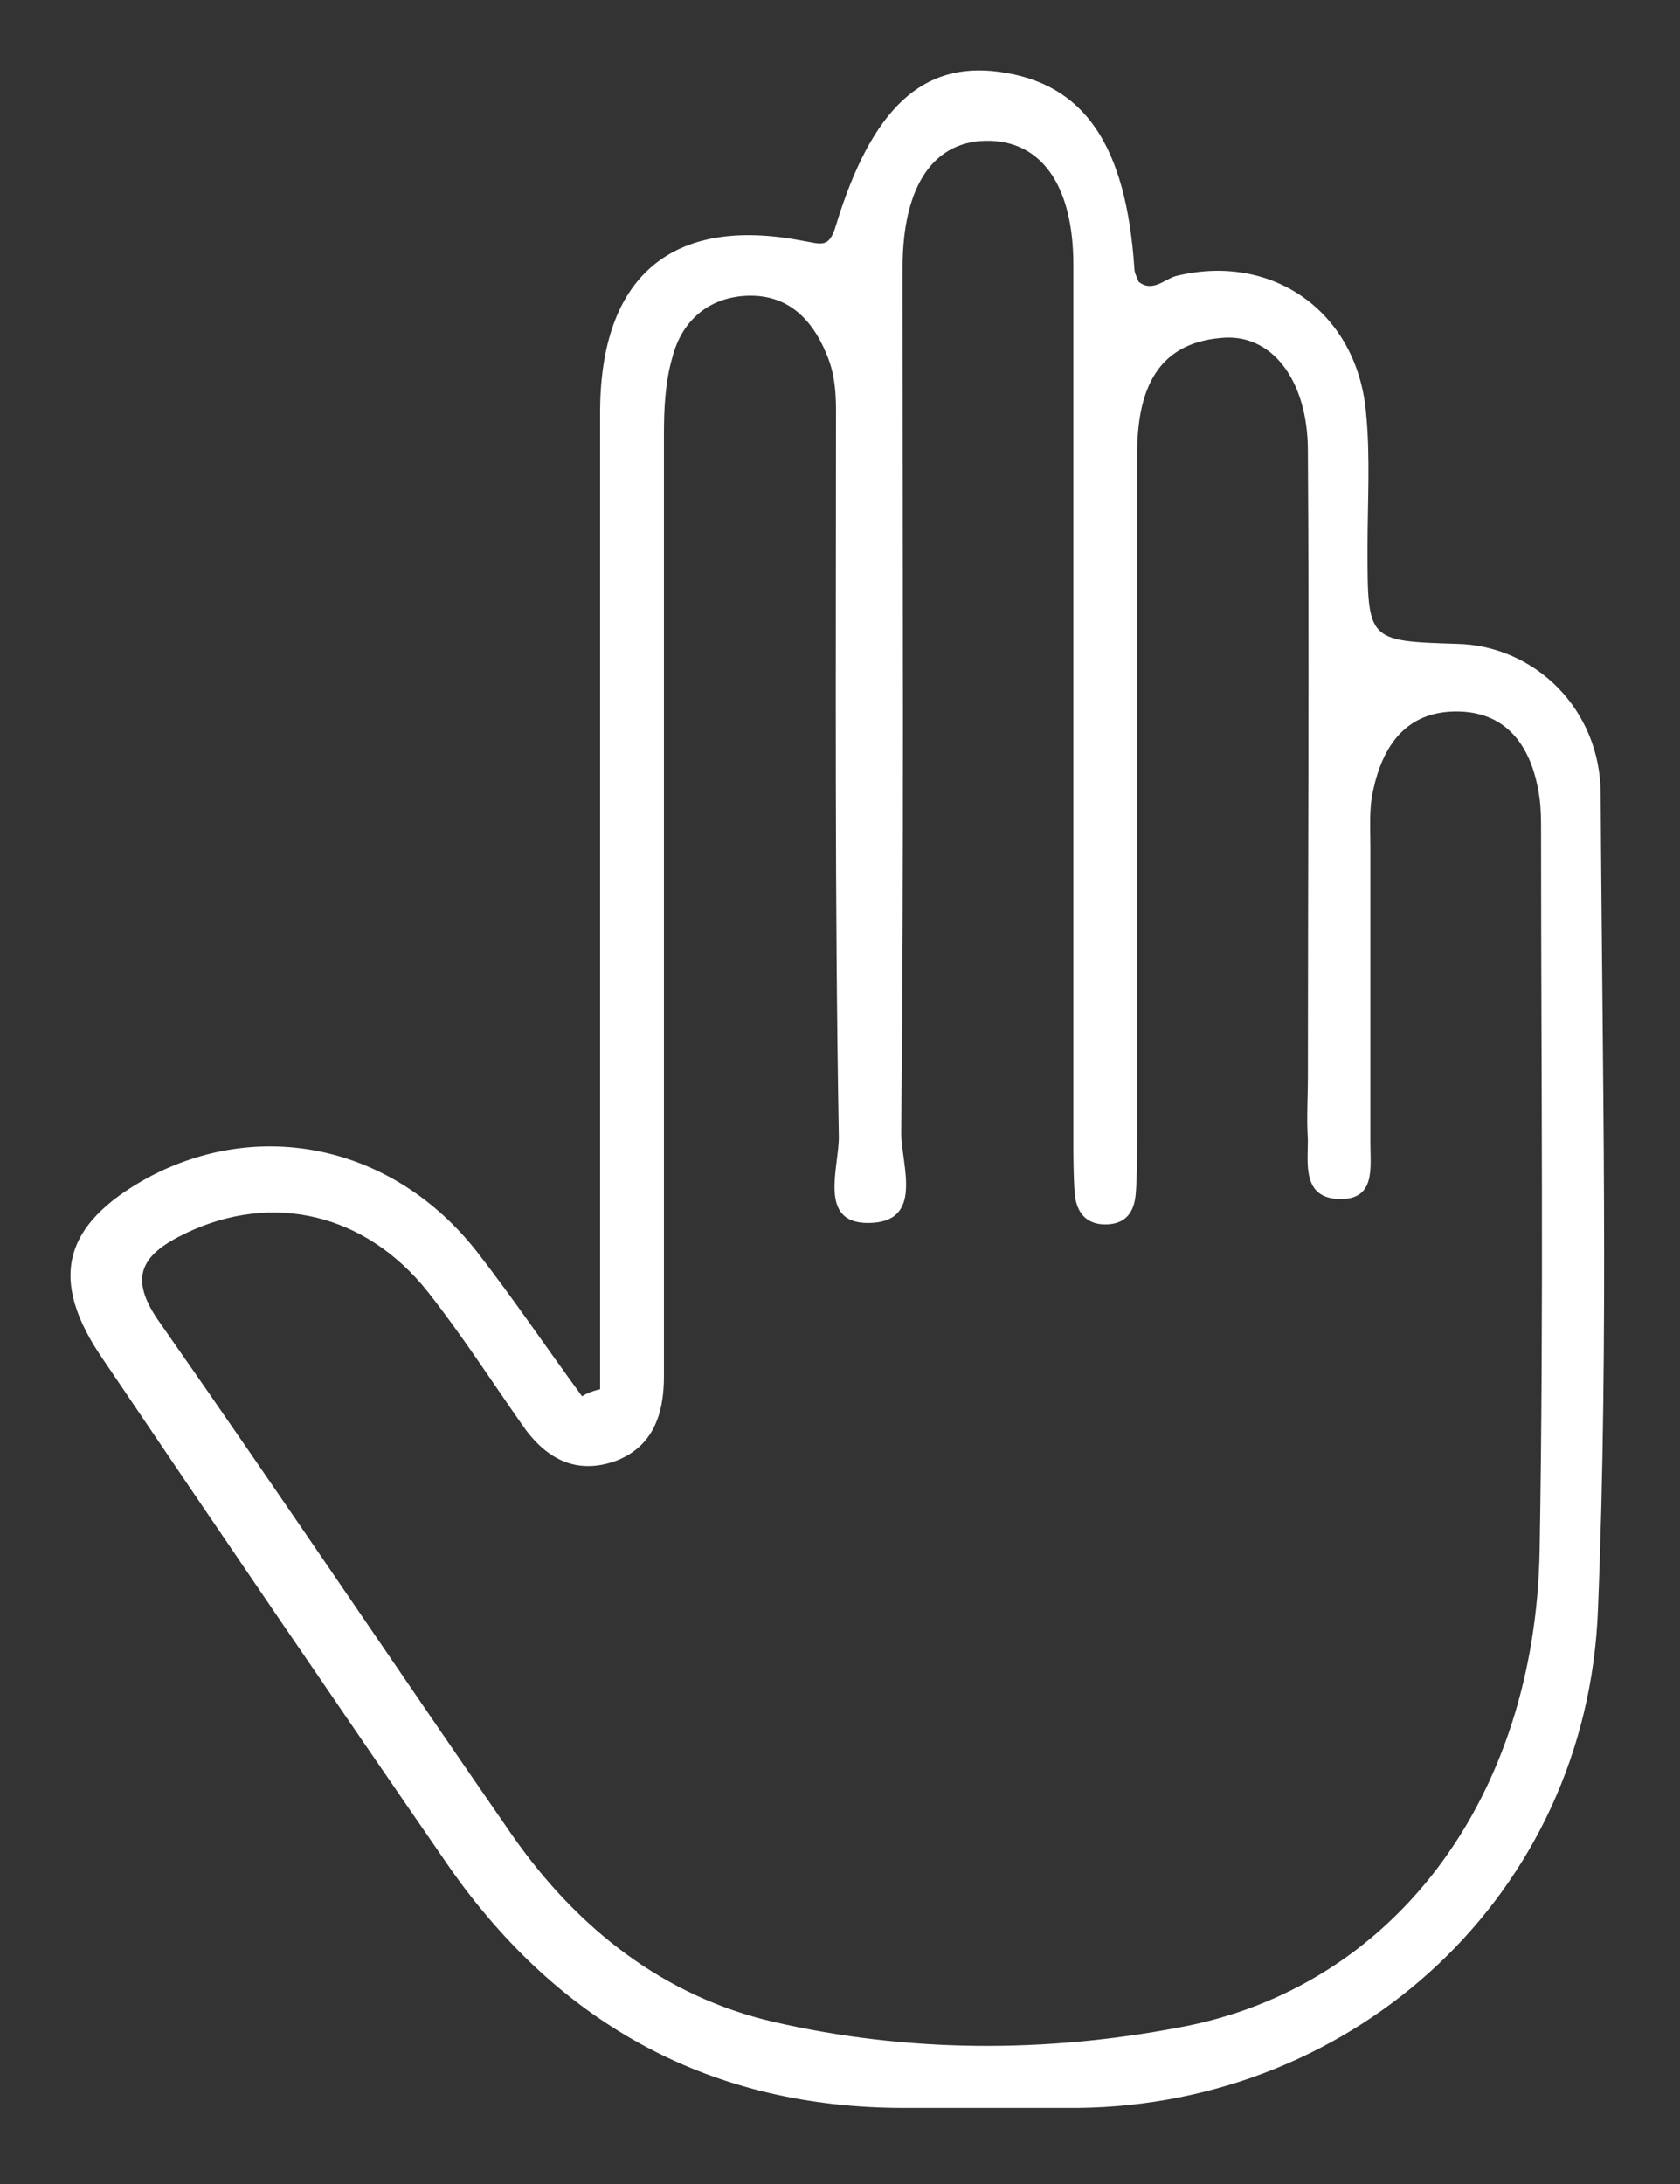 <svg width="20" height="26" viewBox="0 0 20 26" fill="none" xmlns="http://www.w3.org/2000/svg">
<rect x="0" y="0" width="20" height="26" fill="#333333" stroke="none"/>
<path d="M7.144 16.538C7.144 15.113 7.144 13.704 7.144 12.278C7.144 9.829 7.144 7.363 7.144 4.914C7.144 3.286 8.003 2.565 9.556 2.867C9.771 2.901 9.87 2.968 9.952 2.682C10.382 1.273 10.993 0.737 11.886 0.854C12.91 0.988 13.406 1.726 13.505 3.203C13.505 3.253 13.538 3.303 13.554 3.353C13.72 3.488 13.868 3.32 14 3.286C15.157 3.001 16.165 3.723 16.264 4.93C16.314 5.45 16.28 5.987 16.28 6.524C16.28 7.631 16.28 7.631 17.338 7.665C18.263 7.681 19.056 8.436 19.056 9.46C19.073 12.697 19.155 15.935 19.023 19.172C18.891 22.544 16.148 25.06 12.827 25.094C12.133 25.094 11.456 25.094 10.762 25.094C8.482 25.094 6.681 24.121 5.359 22.242C3.971 20.229 2.6 18.216 1.229 16.186C0.568 15.23 0.749 14.576 1.757 14.022C3.096 13.301 4.682 13.636 5.673 14.895C6.103 15.448 6.499 16.035 6.929 16.622C7.011 16.572 7.078 16.555 7.144 16.538ZM7.904 10.6C7.904 12.529 7.904 14.458 7.904 16.387C7.904 16.84 7.771 17.226 7.325 17.394C6.846 17.562 6.483 17.36 6.202 16.941C5.838 16.421 5.491 15.884 5.095 15.381C4.351 14.442 3.244 14.19 2.22 14.677C1.691 14.928 1.51 15.197 1.906 15.75C3.327 17.78 4.698 19.826 6.103 21.856C6.879 22.963 7.904 23.768 9.209 24.07C10.812 24.439 12.447 24.439 14.034 24.137C16.594 23.668 18.28 21.403 18.329 18.451C18.379 15.599 18.346 12.747 18.346 9.912C18.346 9.745 18.346 9.577 18.313 9.409C18.214 8.856 17.916 8.47 17.338 8.47C16.743 8.47 16.462 8.872 16.347 9.409C16.297 9.627 16.314 9.845 16.314 10.08C16.314 11.254 16.314 12.429 16.314 13.603C16.314 13.905 16.38 14.291 15.934 14.274C15.504 14.257 15.57 13.854 15.57 13.569C15.553 13.318 15.57 13.066 15.57 12.815C15.57 10.332 15.587 7.849 15.57 5.366C15.57 4.528 15.14 3.957 14.529 4.024C13.769 4.092 13.554 4.645 13.538 5.333C13.538 5.534 13.538 5.719 13.538 5.92C13.538 8.453 13.538 11.003 13.538 13.536C13.538 13.754 13.538 13.989 13.521 14.207C13.505 14.425 13.406 14.576 13.158 14.576C12.91 14.576 12.811 14.408 12.794 14.207C12.778 13.989 12.778 13.754 12.778 13.536C12.778 10.08 12.778 6.608 12.778 3.152C12.778 2.23 12.414 1.693 11.786 1.676C11.126 1.659 10.745 2.196 10.745 3.186C10.745 3.32 10.745 3.471 10.745 3.605C10.745 6.893 10.762 10.198 10.729 13.486C10.729 13.871 11.01 14.559 10.332 14.559C9.738 14.559 9.986 13.905 9.986 13.536C9.936 10.701 9.952 7.916 9.952 5.115C9.952 4.813 9.969 4.511 9.837 4.209C9.655 3.773 9.358 3.504 8.895 3.521C8.449 3.538 8.118 3.806 8.003 4.259C7.92 4.545 7.904 4.863 7.904 5.165C7.904 6.977 7.904 8.789 7.904 10.6Z" fill="white"/>
</svg>
